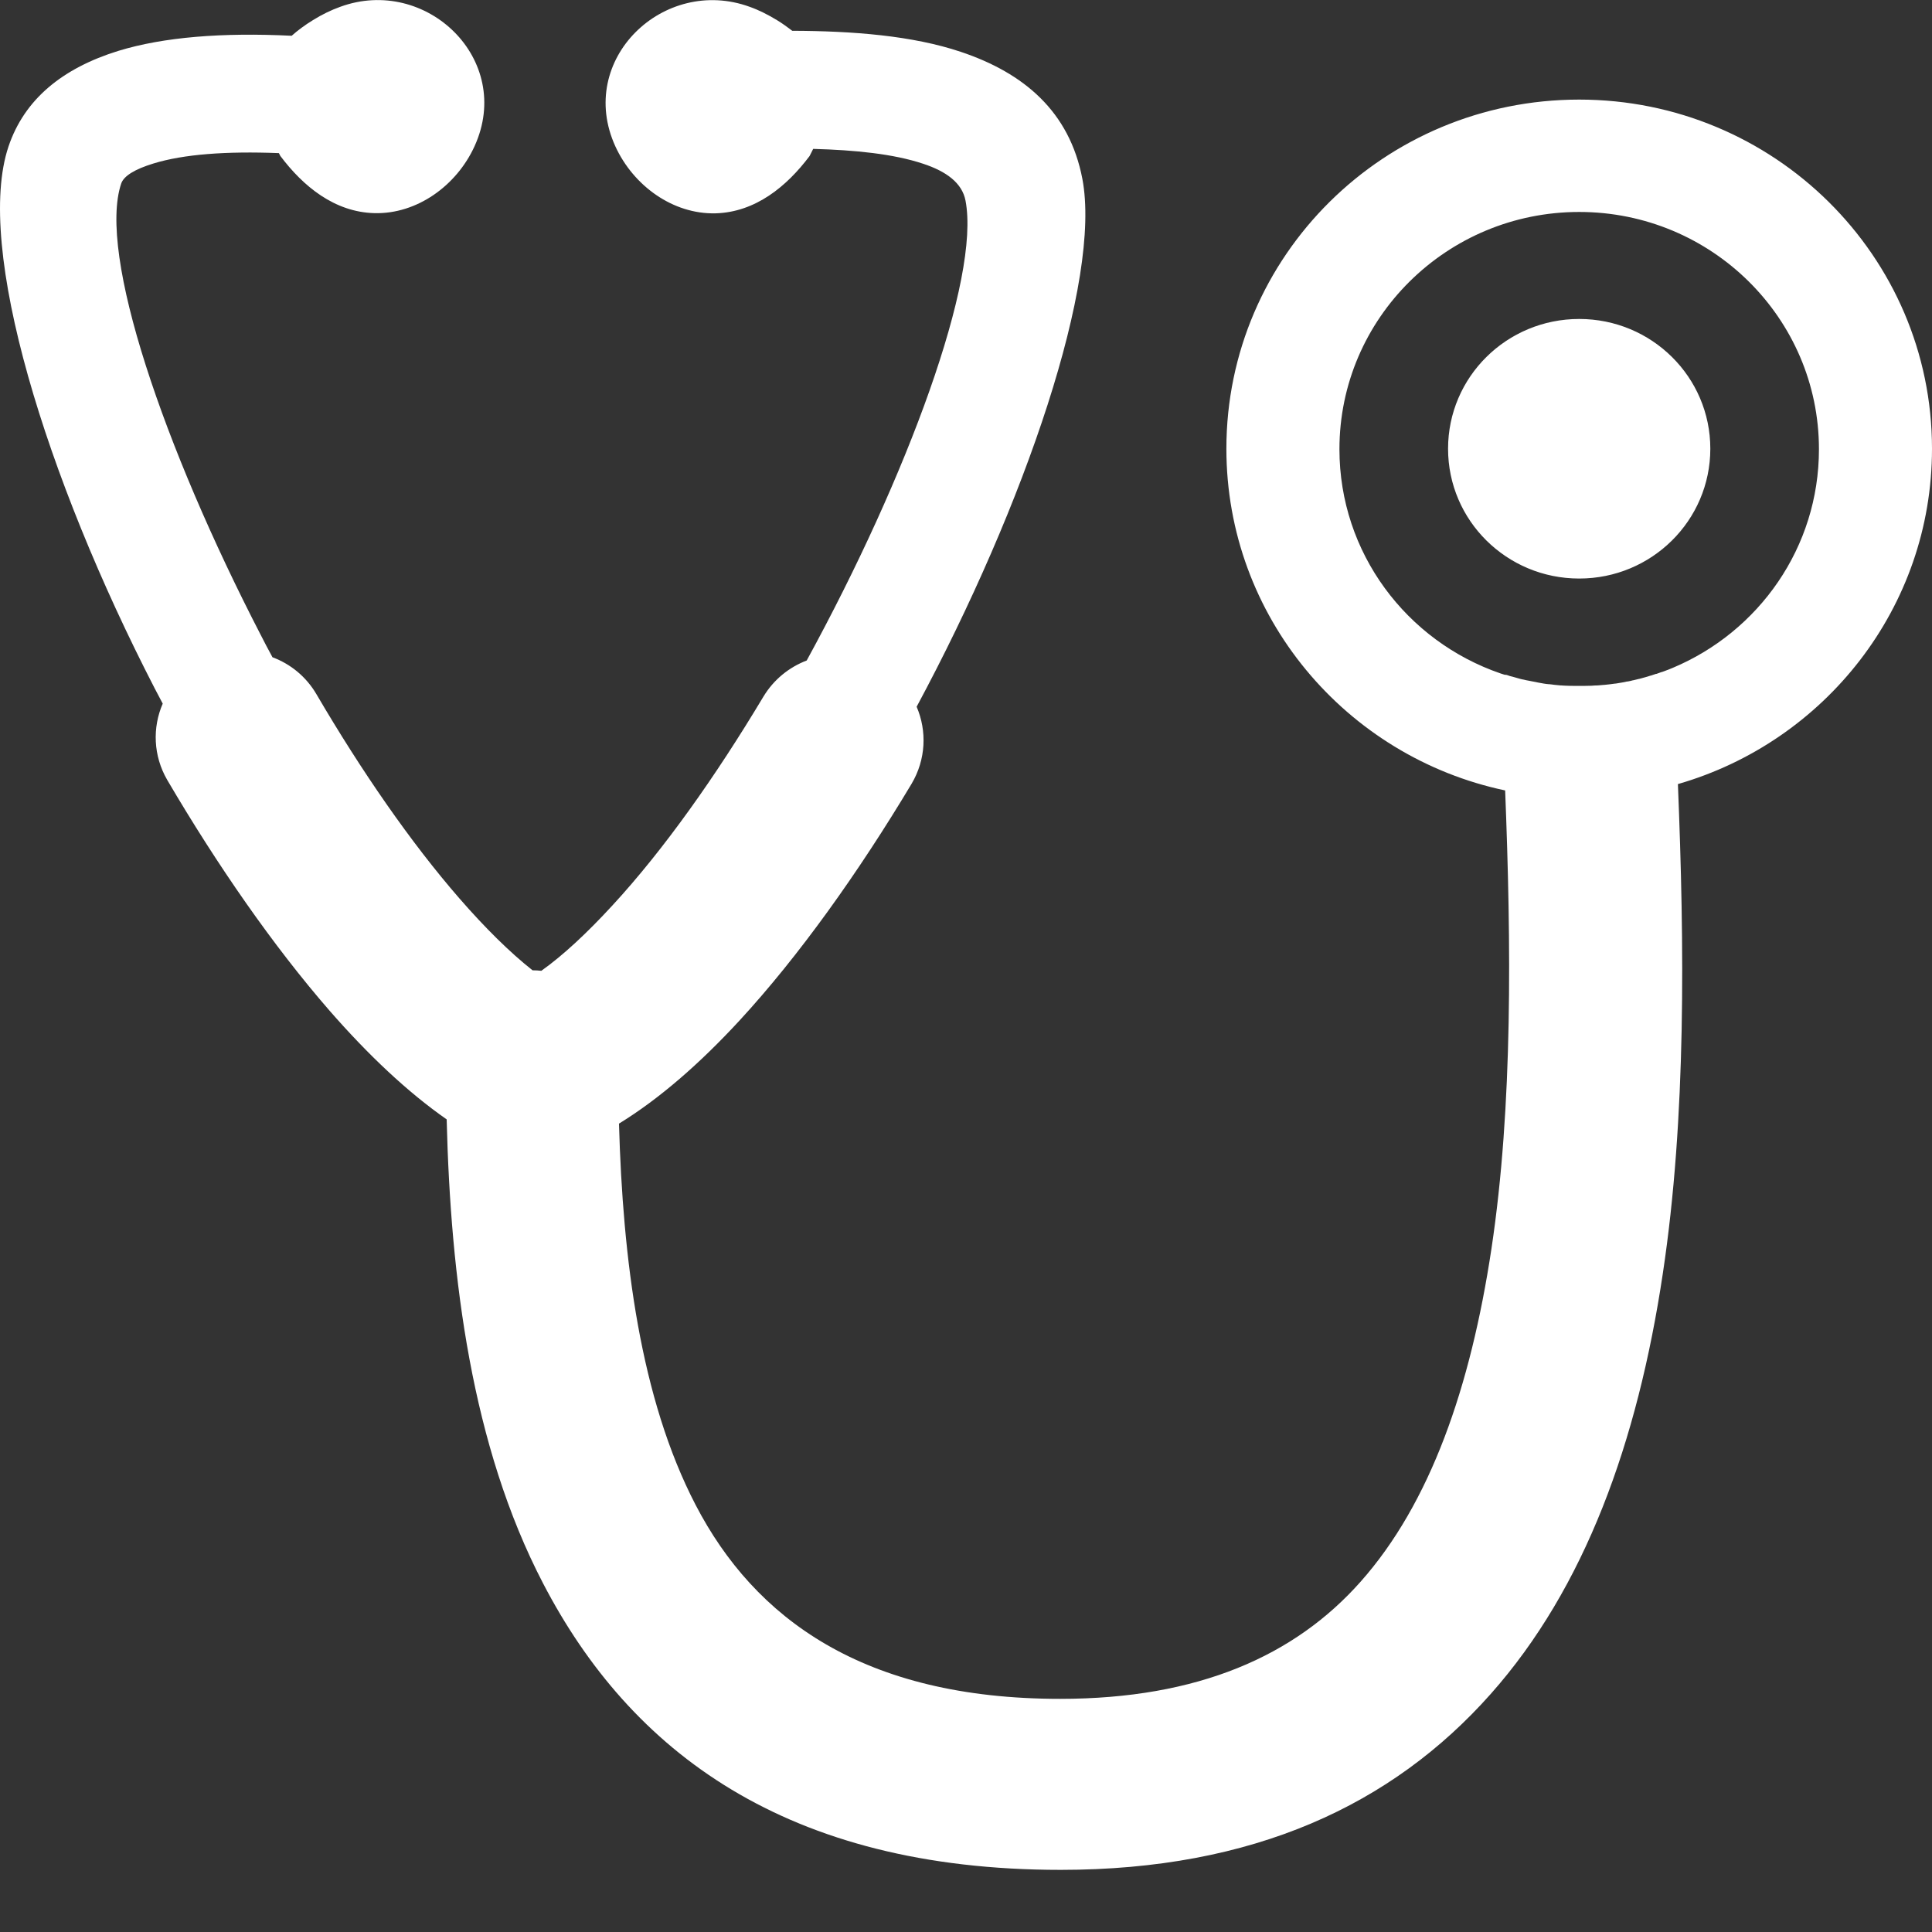 <svg width="31" height="31" viewBox="0 0 31 31" fill="none" xmlns="http://www.w3.org/2000/svg">
<rect x="0" y="0" width="31" height="31" fill="#333333" stroke="none"/>
<path id="stethoscope" fill-rule="evenodd" clip-rule="evenodd" d="M25.339 1.598C28.465 1.598 31 4.107 31 7.2C31 9.75 29.279 11.902 26.923 12.581C27.027 15.155 27.059 17.926 26.681 20.433C26.275 23.144 25.43 25.479 23.919 27.181C22.339 28.961 20.112 30.003 17.021 30.003C12.609 30.003 10.114 28.1 8.714 25.406C7.563 23.194 7.23 20.5 7.167 17.961C6.537 17.522 5.903 16.922 5.283 16.211C4.382 15.175 3.487 13.884 2.684 12.516C2.457 12.126 2.445 11.672 2.611 11.29C2.568 11.208 2.525 11.128 2.482 11.045C0.734 7.657 -0.406 3.965 0.136 2.352C0.391 1.593 1.002 1.094 1.9 0.816C2.626 0.594 3.567 0.519 4.68 0.574C4.778 0.487 4.892 0.402 5.023 0.322C5.167 0.232 5.313 0.162 5.457 0.11C6.837 -0.397 8.25 0.954 7.614 2.347C7.326 2.979 6.69 3.438 6.007 3.42C5.366 3.403 4.864 2.989 4.498 2.502L4.475 2.457C3.63 2.424 2.947 2.474 2.46 2.624C2.167 2.714 1.988 2.821 1.945 2.944C1.564 4.075 2.631 7.183 4.18 10.181C4.243 10.304 4.306 10.426 4.372 10.546C4.66 10.653 4.912 10.856 5.078 11.14C5.8 12.373 6.592 13.52 7.372 14.416C7.783 14.888 8.179 15.28 8.545 15.569C8.593 15.569 8.641 15.572 8.686 15.577C9.034 15.33 9.42 14.97 9.824 14.531C10.649 13.637 11.486 12.453 12.248 11.18C12.415 10.903 12.662 10.706 12.944 10.598C14.564 7.635 15.732 4.467 15.492 3.218C15.437 2.934 15.182 2.749 14.811 2.627C14.337 2.469 13.719 2.407 13.048 2.389C13.03 2.427 13.01 2.464 12.99 2.504C12.624 2.991 12.122 3.405 11.481 3.423C10.798 3.44 10.164 2.981 9.874 2.349C9.238 0.956 10.651 -0.394 12.031 0.11C12.178 0.162 12.321 0.235 12.465 0.322C12.556 0.377 12.637 0.437 12.712 0.494C13.691 0.497 14.64 0.572 15.414 0.831C16.431 1.171 17.16 1.79 17.367 2.869C17.677 4.494 16.456 8.087 14.708 11.34C14.874 11.727 14.859 12.184 14.627 12.576C13.774 14.001 12.818 15.342 11.865 16.376C11.232 17.062 10.581 17.631 9.932 18.029C9.993 20.196 10.27 22.433 11.163 24.15C12.109 25.97 13.855 27.259 17.011 27.259C19.229 27.259 20.778 26.567 21.83 25.381C22.952 24.118 23.596 22.258 23.931 20.038C24.277 17.739 24.247 15.127 24.151 12.683C21.598 12.144 19.678 9.894 19.678 7.2C19.678 4.105 22.211 1.598 25.339 1.598ZM24.168 10.828C24.186 10.833 24.204 10.838 24.221 10.846H24.224L24.241 10.851L24.262 10.856L24.312 10.87L24.347 10.88L24.393 10.893C24.413 10.898 24.431 10.903 24.448 10.905L24.491 10.915L24.544 10.925L24.585 10.933L24.648 10.945L24.67 10.95C24.693 10.955 24.716 10.958 24.741 10.963L24.769 10.968C24.794 10.973 24.819 10.975 24.847 10.978H24.852H24.857C24.885 10.98 24.91 10.985 24.938 10.988L24.958 10.99C24.986 10.993 25.014 10.995 25.039 10.998H25.051C25.082 11 25.112 11.003 25.142 11.003H25.145C25.175 11.005 25.208 11.005 25.238 11.005H25.243H25.246C25.278 11.005 25.311 11.005 25.341 11.005C25.374 11.005 25.407 11.005 25.44 11.005C25.473 11.005 25.505 11.003 25.538 11.003C25.571 11 25.601 10.998 25.634 10.998H25.637C25.667 10.995 25.697 10.993 25.727 10.99H25.733H25.735C25.765 10.988 25.798 10.983 25.828 10.98C25.859 10.975 25.889 10.973 25.919 10.968H25.924H25.927C25.957 10.963 25.987 10.958 26.017 10.953C26.048 10.948 26.078 10.943 26.106 10.935H26.111H26.113H26.116C26.146 10.931 26.174 10.923 26.204 10.915H26.207H26.209C26.239 10.908 26.27 10.9 26.3 10.893H26.303C26.33 10.886 26.358 10.878 26.386 10.87L26.401 10.866C26.429 10.858 26.454 10.851 26.482 10.841H26.484H26.487C26.515 10.831 26.542 10.823 26.57 10.813H26.575H26.578C26.605 10.803 26.633 10.793 26.661 10.783H26.663H26.666C26.694 10.773 26.724 10.763 26.752 10.751H26.754C26.782 10.741 26.807 10.728 26.835 10.718L26.837 10.716H26.84C28.22 10.136 29.186 8.786 29.186 7.208C29.186 5.106 27.463 3.401 25.339 3.401C23.215 3.401 21.492 5.106 21.492 7.208C21.492 8.873 22.571 10.289 24.078 10.806L24.131 10.823L24.148 10.828H24.168ZM25.339 5.118C26.502 5.118 27.443 6.049 27.443 7.2C27.443 8.351 26.502 9.283 25.339 9.283C24.176 9.283 23.235 8.351 23.235 7.2C23.235 6.049 24.176 5.118 25.339 5.118Z" fill="white"/>
</svg>
